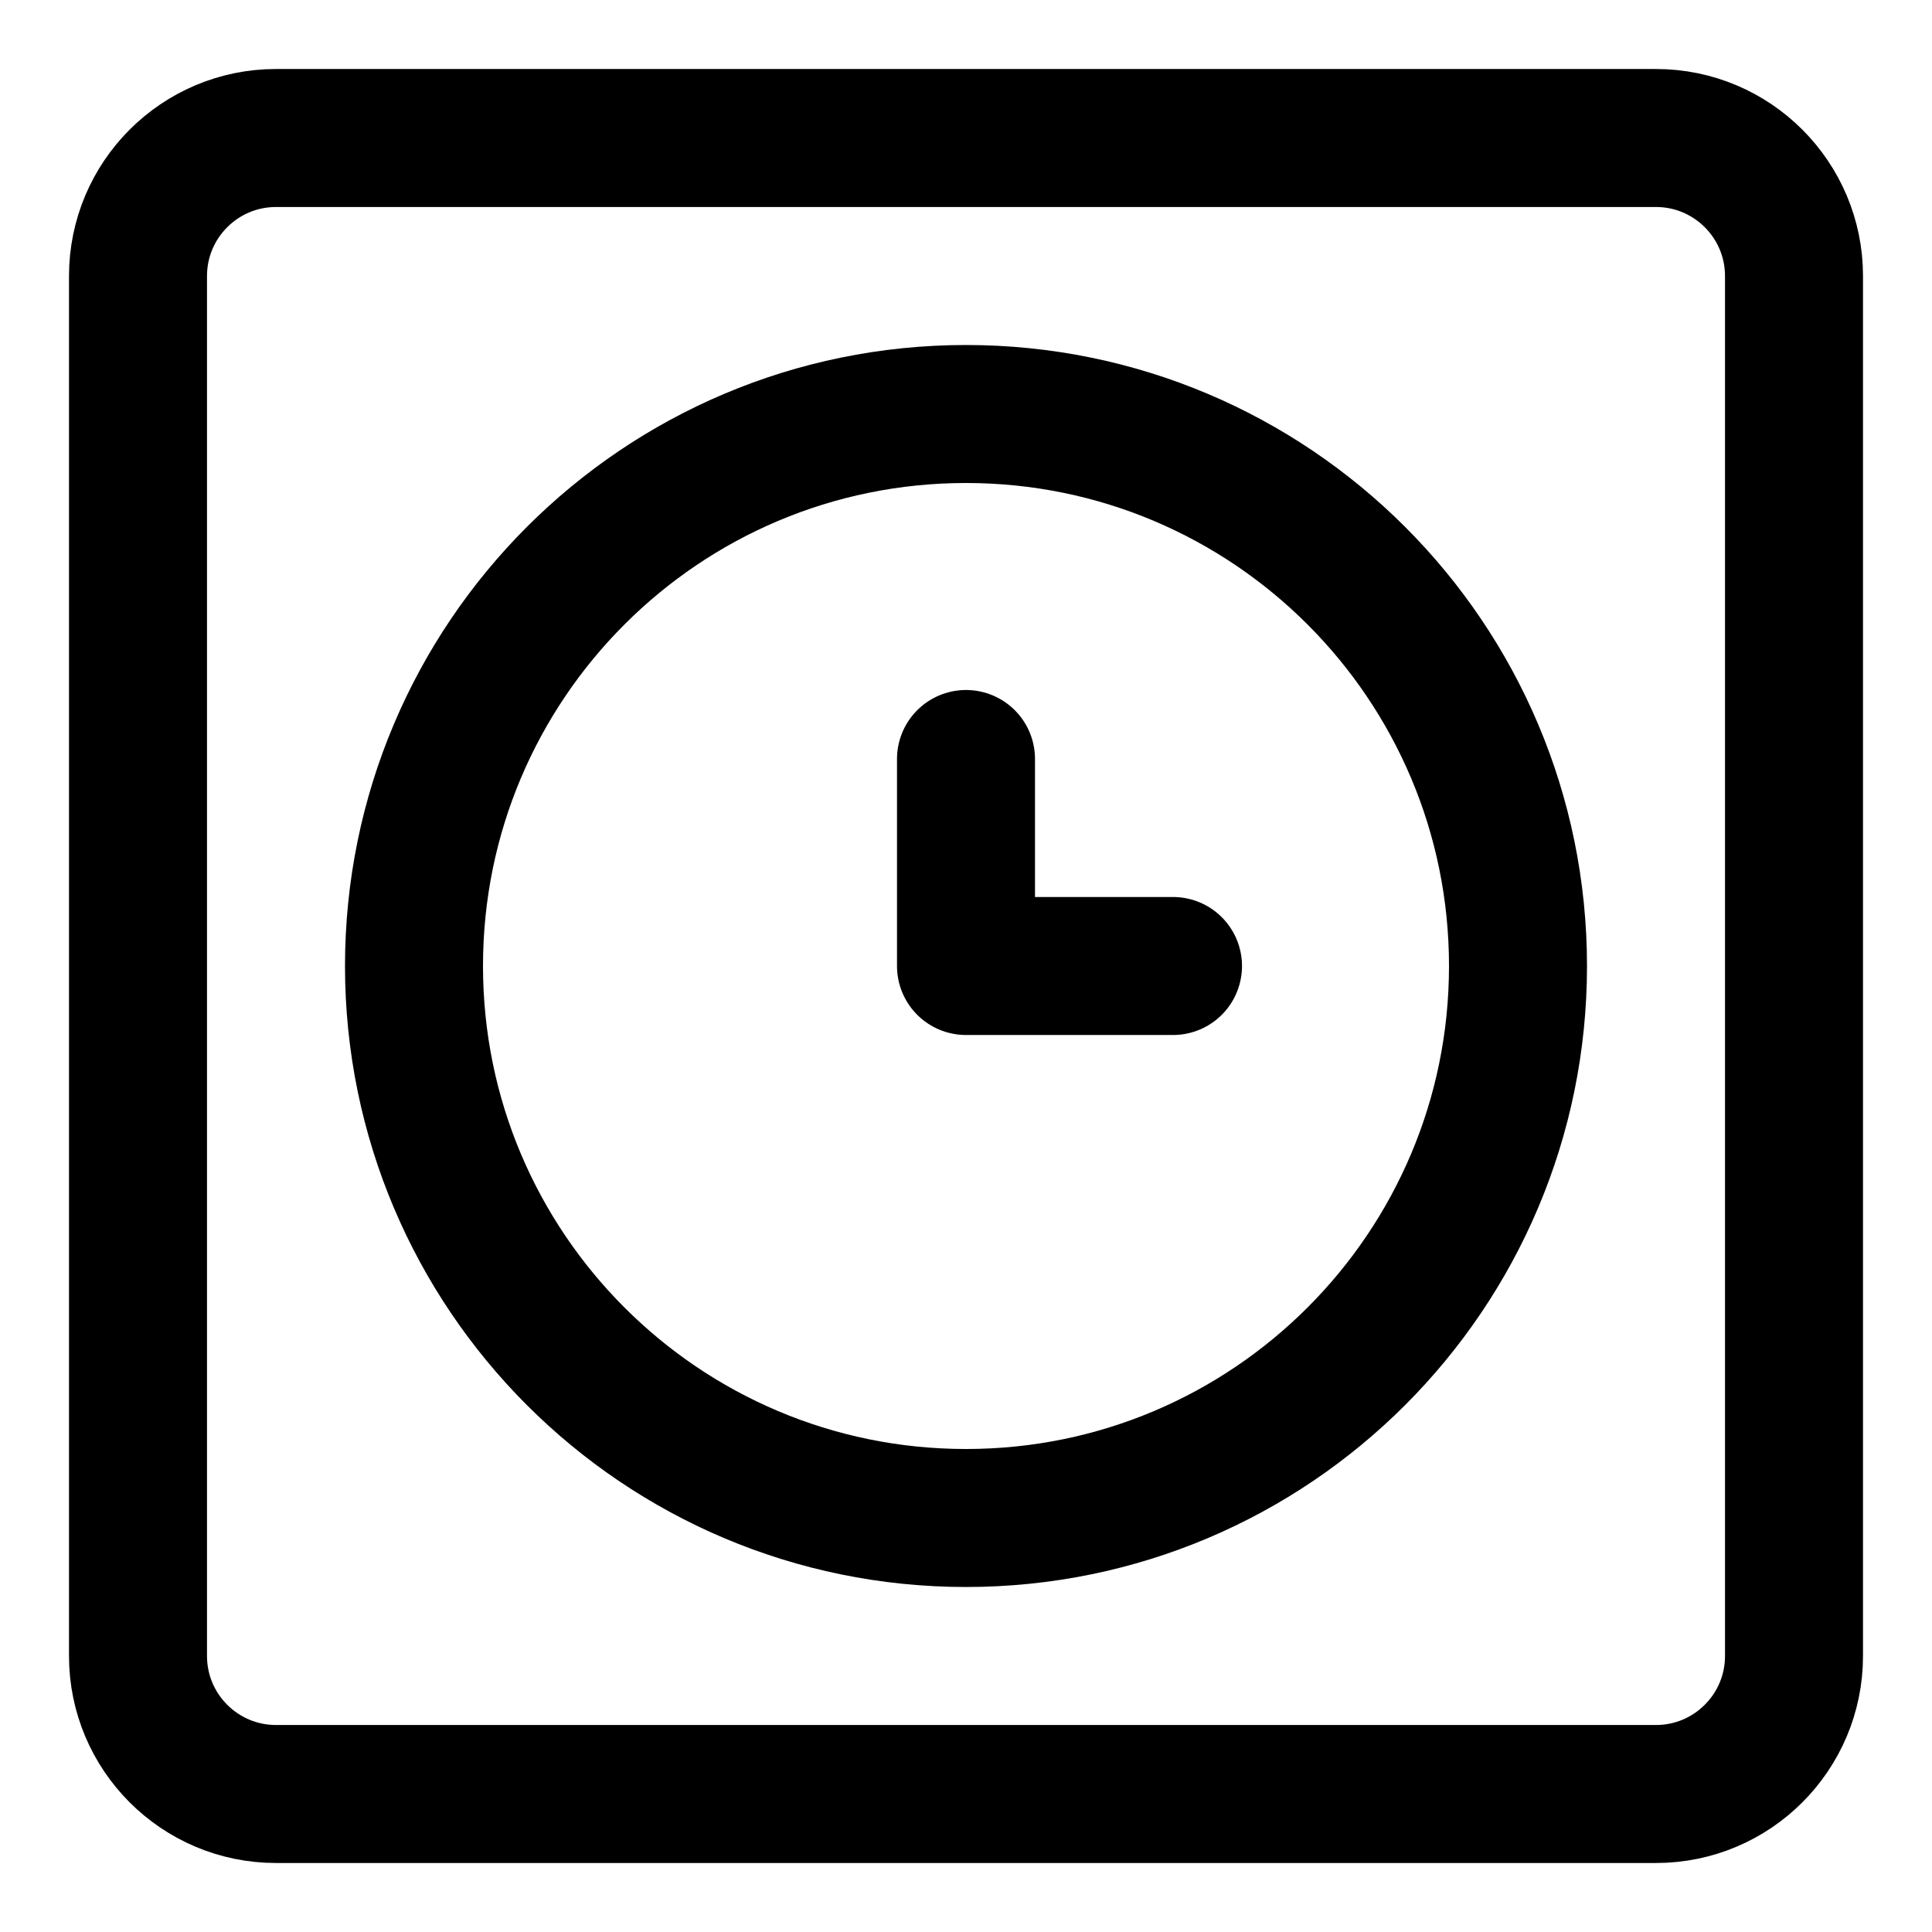 <svg xmlns="http://www.w3.org/2000/svg" fill="none" viewBox="0 0 14 14"><g id="square-clock--clock-loading-frame-measure-time-circle"><path id="Vector" stroke="#000000" stroke-linecap="round" stroke-linejoin="round" d="M7 11c2.209 0 4 -1.791 4 -4S9.209 3 7 3 3 4.791 3 7s1.791 4 4 4Z" stroke-width="1"></path><path id="Vector_2" stroke="#000000" stroke-linecap="round" stroke-linejoin="round" d="M7 5.5V7h1.5" stroke-width="1"></path><path id="Vector 3995" stroke="#000000" stroke-linecap="round" stroke-linejoin="round" d="M12 1H2c-0.552 0 -1 0.448 -1 1v10c0 0.552 0.448 1 1 1h10c0.552 0 1 -0.448 1 -1V2c0 -0.552 -0.448 -1 -1 -1Z" stroke-width="1"></path></g></svg>